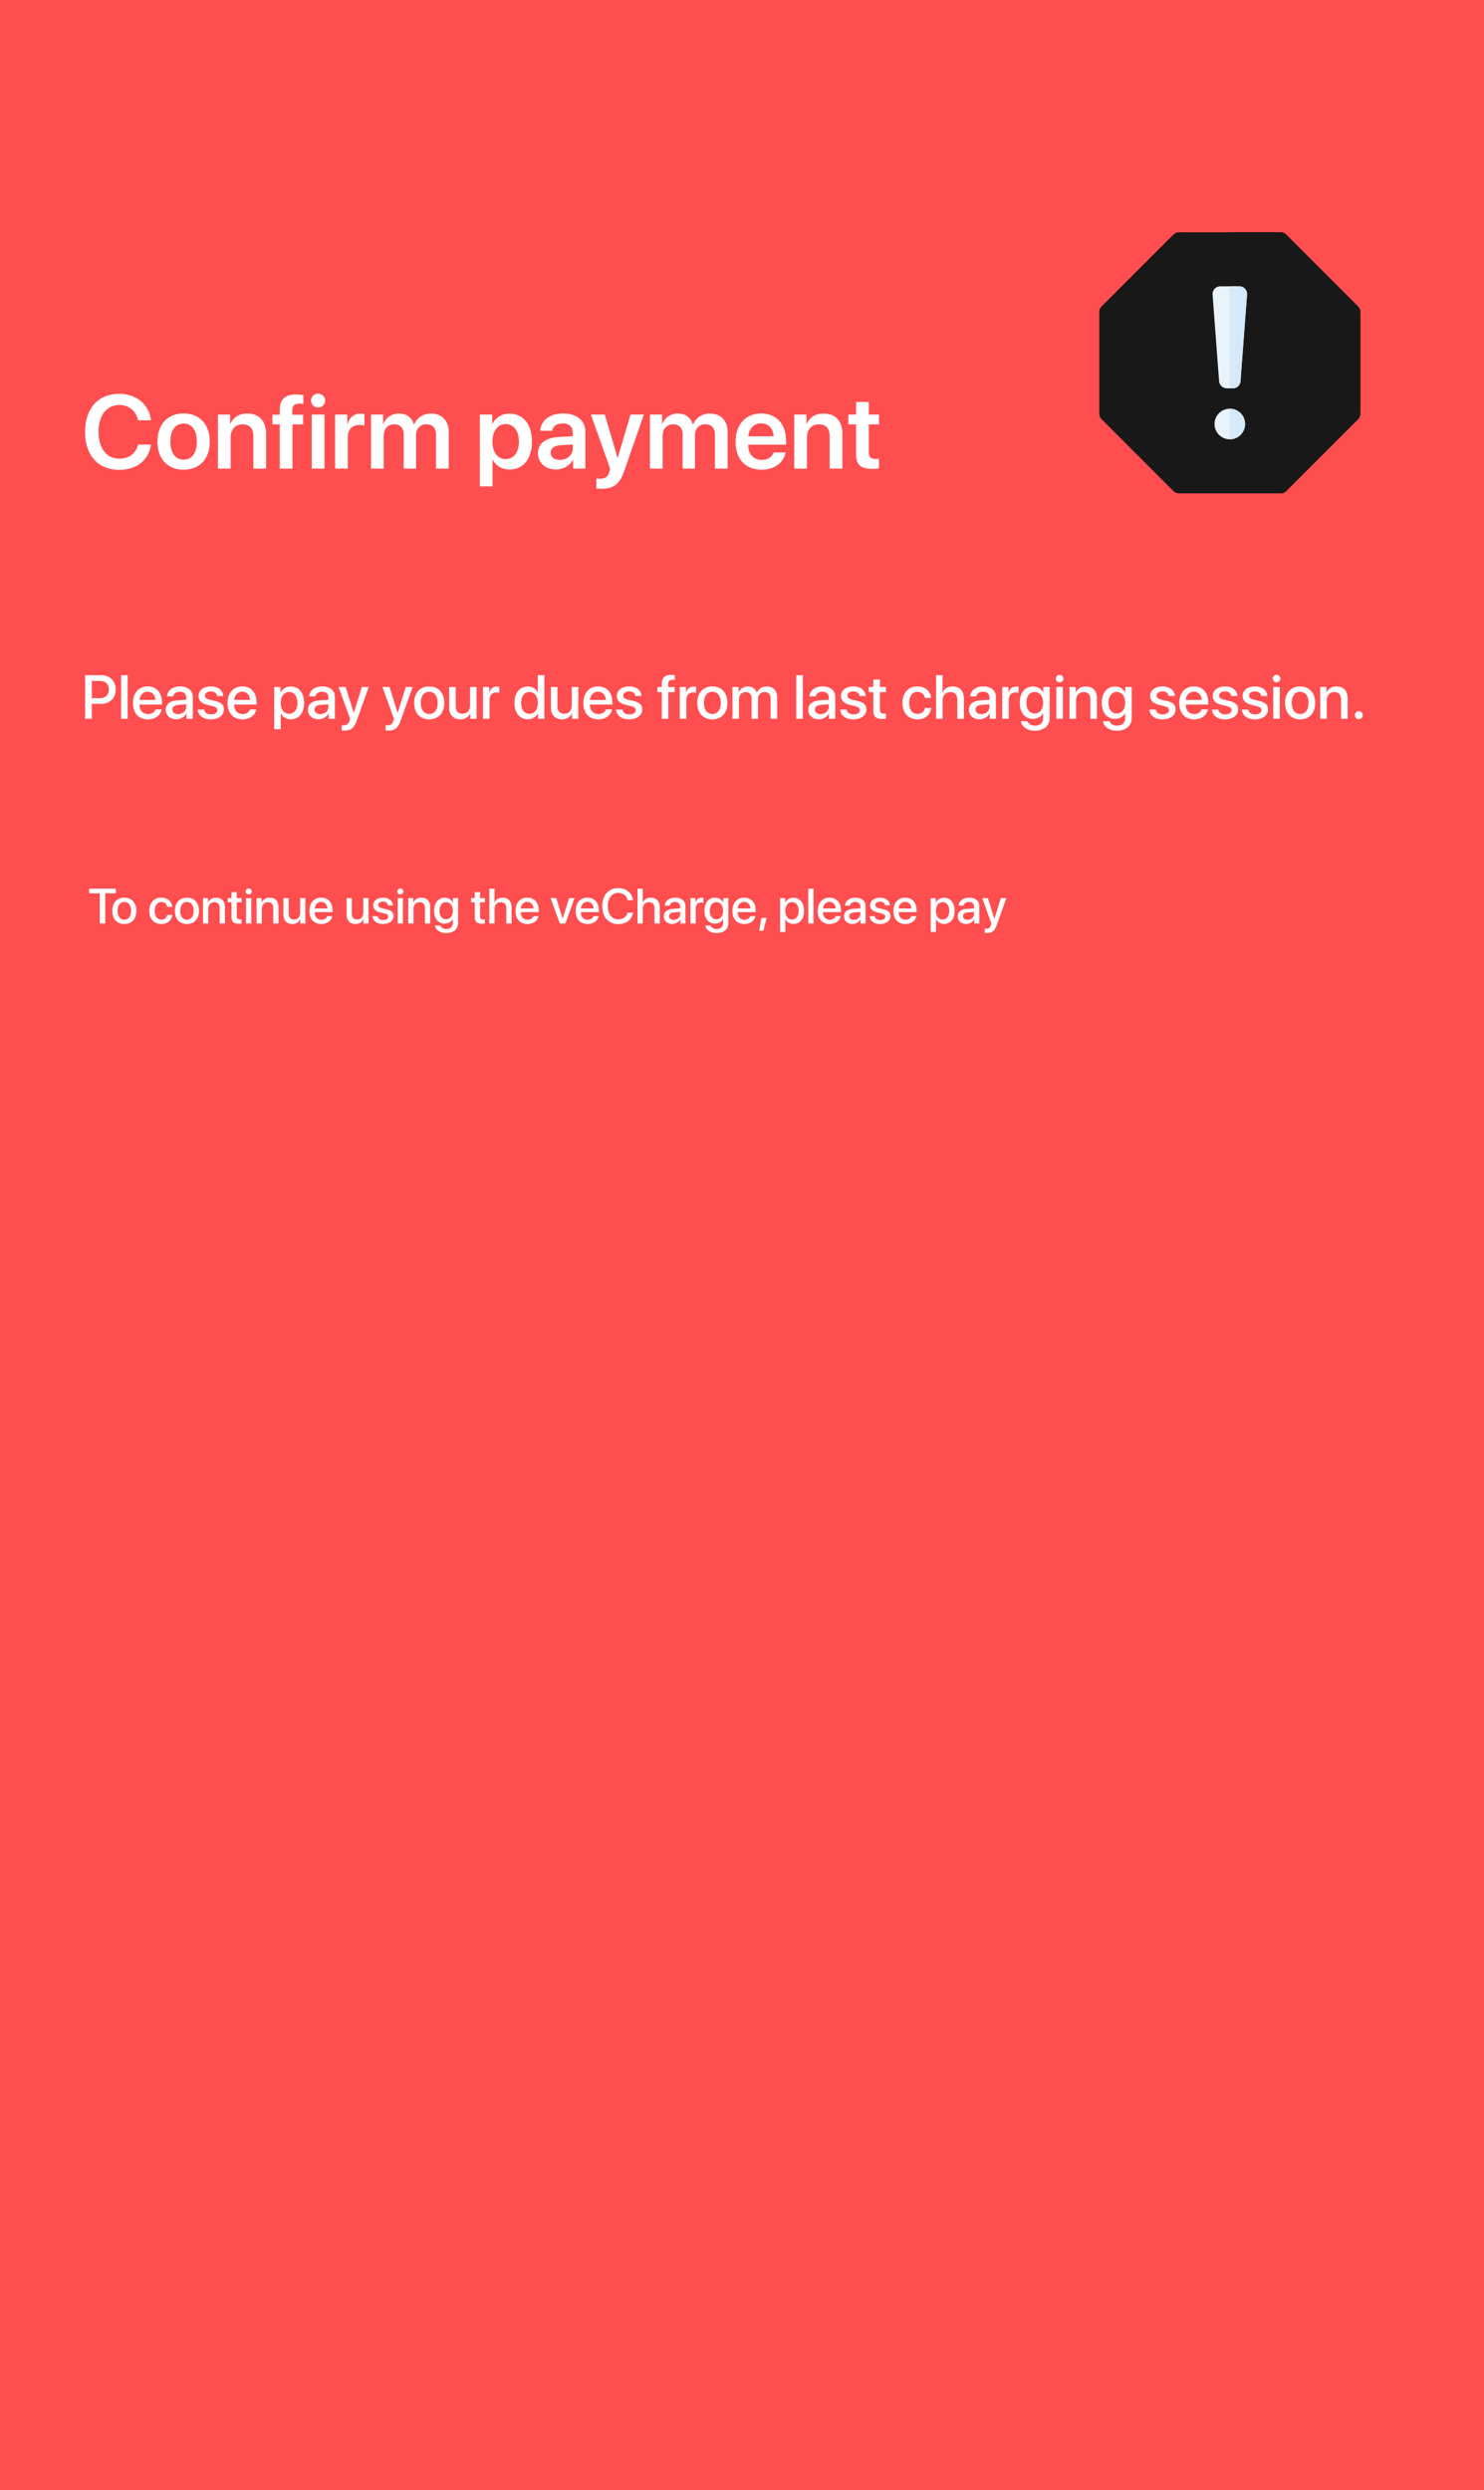 <svg width="1080" height="1812" viewBox="0 0 1080 1812" fill="none" xmlns="http://www.w3.org/2000/svg">
<rect x="0" y="0" width="1080" height="1812" fill="#333333" stroke="none"/>
<path d="M-162 61C-162 27.311 -134.689 0 -101 0H614.938H845H1165C1198.69 0 1226 27.311 1226 61V1751C1226 1784.69 1198.69 1812 1165 1812H-101C-134.689 1812 -162 1784.69 -162 1751V61Z" fill="#FF4E50"/>
<path d="M86.795 341.891C99.449 341.891 108.207 334.951 109.877 323.484H100.488C99.004 329.941 93.92 333.764 86.832 333.764C77.555 333.764 71.691 326.23 71.691 314.207C71.691 302.258 77.592 294.688 86.795 294.688C93.734 294.688 99.189 299.104 100.451 305.82H109.877C108.689 294.316 99.227 286.561 86.795 286.561C71.58 286.561 61.895 297.137 61.895 314.207C61.895 331.389 71.506 341.891 86.795 341.891ZM133.627 341.779C145.168 341.779 152.664 334.098 152.664 321.332C152.664 308.604 145.094 300.848 133.627 300.848C122.16 300.848 114.59 308.641 114.59 321.332C114.59 334.098 122.086 341.779 133.627 341.779ZM133.627 334.469C127.764 334.469 123.979 329.719 123.979 321.332C123.979 312.982 127.801 308.195 133.627 308.195C139.49 308.195 143.275 312.982 143.275 321.332C143.275 329.719 139.49 334.469 133.627 334.469ZM158.602 341H167.842V318.215C167.842 312.574 171.219 308.752 176.525 308.752C181.795 308.752 184.393 311.869 184.393 317.436V341H193.633V315.58C193.633 306.488 188.697 300.922 180.014 300.922C173.965 300.922 169.771 303.742 167.656 308.418H167.471V301.664H158.602V341ZM203.615 341H212.855V308.789H220.574V301.775H212.707V298.547C212.707 295.355 214.303 293.686 217.828 293.686C218.904 293.686 219.98 293.797 220.76 293.908V287.451C219.609 287.229 217.605 287.043 215.787 287.043C207.252 287.043 203.615 290.643 203.615 298.287V301.775H198.234V308.789H203.615V341ZM226.883 341H236.123V301.664H226.883V341ZM231.484 296.506C234.379 296.506 236.643 294.279 236.643 291.496C236.643 288.676 234.379 286.449 231.484 286.449C228.627 286.449 226.363 288.676 226.363 291.496C226.363 294.279 228.627 296.506 231.484 296.506ZM243.879 341H253.119V318.104C253.119 312.574 256.273 309.197 261.506 309.197C263.064 309.197 264.475 309.42 265.254 309.717V301.367C264.586 301.219 263.547 300.996 262.359 300.996C257.721 300.996 254.27 303.742 252.934 308.529H252.748V301.664H243.879V341ZM270.004 341H279.244V316.916C279.244 312.166 282.361 308.715 286.814 308.715C291.119 308.715 293.791 311.424 293.791 315.803V341H302.771V316.693C302.771 311.98 305.814 308.715 310.268 308.715C314.795 308.715 317.318 311.461 317.318 316.285V341H326.559V314.021C326.559 306.154 321.475 300.922 313.719 300.922C308.041 300.922 303.365 303.965 301.473 308.826H301.25C299.803 303.779 295.832 300.922 290.266 300.922C284.922 300.922 280.766 303.928 279.059 308.492H278.873V301.664H270.004V341ZM370.793 300.996C365.078 300.996 360.625 303.891 358.398 308.455H358.213V301.664H349.195V353.951H358.436V334.469H358.621C360.773 338.885 365.227 341.631 370.941 341.631C380.812 341.631 387.121 333.875 387.121 321.332C387.121 308.752 380.775 300.996 370.793 300.996ZM367.973 334.061C362.221 334.061 358.398 329.051 358.361 321.332C358.398 313.688 362.221 308.604 367.973 308.604C373.947 308.604 377.658 313.576 377.658 321.332C377.658 329.125 373.947 334.061 367.973 334.061ZM407.42 334.654C403.412 334.654 400.74 332.613 400.74 329.385C400.74 326.268 403.301 324.264 407.754 323.967L416.846 323.41V326.416C416.846 331.166 412.652 334.654 407.42 334.654ZM404.637 341.631C409.684 341.631 414.619 338.996 416.883 334.729H417.068V341H425.975V313.91C425.975 306.006 419.629 300.848 409.869 300.848C399.85 300.848 393.578 306.117 393.17 313.465H401.742C402.336 310.199 405.119 308.084 409.498 308.084C414.062 308.084 416.846 310.459 416.846 314.578V317.398L406.455 317.992C396.881 318.586 391.5 322.779 391.5 329.756C391.5 336.844 397.029 341.631 404.637 341.631ZM437.664 355.621C446.645 355.621 450.986 352.318 454.363 342.559L468.576 301.664H458.854L449.576 333.133H449.428L440.15 301.664H430.057L444.047 341.037C444.084 341.148 443.527 343.115 443.527 343.227C442.488 346.863 440.521 348.311 436.699 348.311C436.143 348.311 434.51 348.273 434.027 348.162V355.473C434.51 355.584 437.145 355.621 437.664 355.621ZM472.992 341H482.232V316.916C482.232 312.166 485.35 308.715 489.803 308.715C494.107 308.715 496.779 311.424 496.779 315.803V341H505.76V316.693C505.76 311.98 508.803 308.715 513.256 308.715C517.783 308.715 520.307 311.461 520.307 316.285V341H529.547V314.021C529.547 306.154 524.463 300.922 516.707 300.922C511.029 300.922 506.354 303.965 504.461 308.826H504.238C502.791 303.779 498.82 300.922 493.254 300.922C487.91 300.922 483.754 303.928 482.047 308.492H481.861V301.664H472.992V341ZM553.928 308.01C559.234 308.01 562.797 311.906 562.982 317.473H544.613C544.984 311.98 548.732 308.01 553.928 308.01ZM563.02 329.236C562.018 332.502 558.752 334.654 554.447 334.654C548.398 334.654 544.539 330.424 544.539 324.115V323.559H572.037V320.553C572.037 308.604 565.061 300.848 553.891 300.848C542.535 300.848 535.336 309.049 535.336 321.48C535.336 334.023 542.461 341.779 554.262 341.779C563.576 341.779 570.479 336.658 571.666 329.236H563.02ZM578.012 341H587.252V318.215C587.252 312.574 590.629 308.752 595.936 308.752C601.205 308.752 603.803 311.869 603.803 317.436V341H613.043V315.58C613.043 306.488 608.107 300.922 599.424 300.922C593.375 300.922 589.182 303.742 587.066 308.418H586.881V301.664H578.012V341ZM623.025 292.461V301.664H617.385V308.789H623.025V330.535C623.025 338.18 626.365 341.186 634.863 341.186C636.83 341.186 638.648 341.037 639.65 340.814V333.764C639.057 333.875 637.869 333.949 637.016 333.949C633.75 333.949 632.266 332.465 632.266 329.236V308.789H639.688V301.664H632.266V292.461H623.025Z" fill="white"/>
<path d="M61.922 491.293V523H66.844V512.167H73.656C79.874 512.167 84.247 507.905 84.247 501.708C84.247 495.534 79.962 491.293 73.81 491.293H61.922ZM66.844 495.446H72.513C76.776 495.446 79.215 497.731 79.215 501.73C79.215 505.729 76.776 508.037 72.491 508.037H66.844V495.446ZM88.158 523H92.904V491.293H88.158V523ZM107.45 503.291C110.768 503.291 113.009 505.773 113.119 509.311H101.561C101.803 505.817 104.132 503.291 107.45 503.291ZM113.097 516.21C112.459 518.232 110.46 519.594 107.757 519.594C103.956 519.594 101.539 516.936 101.539 512.915V512.629H117.865V511.003C117.865 503.994 113.866 499.467 107.45 499.467C100.924 499.467 96.749 504.301 96.749 511.552C96.749 518.847 100.858 523.439 107.647 523.439C112.943 523.439 116.942 520.429 117.601 516.21H113.097ZM129.642 519.638C127.093 519.638 125.423 518.32 125.423 516.298C125.423 514.321 127.027 513.068 129.862 512.871L135.553 512.519V514.343C135.553 517.353 132.96 519.638 129.642 519.638ZM128.324 523.396C131.356 523.396 134.278 521.77 135.619 519.199H135.729V523H140.277V507.07C140.277 502.434 136.695 499.467 131.092 499.467C125.379 499.467 121.82 502.543 121.556 506.718H126.039C126.456 504.653 128.17 503.334 130.917 503.334C133.817 503.334 135.553 504.873 135.553 507.443V509.223L129.225 509.597C123.731 509.904 120.633 512.387 120.633 516.43C120.633 520.583 123.797 523.396 128.324 523.396ZM144.474 506.433C144.474 509.663 146.583 511.838 150.758 512.849L154.889 513.859C157.306 514.475 158.185 515.288 158.185 516.76C158.185 518.627 156.427 519.814 153.57 519.814C150.67 519.814 148.956 518.583 148.583 516.364H143.88C144.254 520.605 147.879 523.439 153.351 523.439C159.02 523.439 162.953 520.539 162.953 516.32C162.953 512.915 161.195 511.157 156.537 510.036L152.647 509.135C150.252 508.542 149.11 507.575 149.11 506.147C149.11 504.323 150.824 503.071 153.395 503.071C156.053 503.071 157.745 504.367 157.965 506.455H162.425C162.271 502.346 158.668 499.467 153.526 499.467C148.121 499.467 144.474 502.302 144.474 506.433ZM176.312 503.291C179.63 503.291 181.871 505.773 181.981 509.311H170.423C170.665 505.817 172.994 503.291 176.312 503.291ZM181.959 516.21C181.322 518.232 179.322 519.594 176.62 519.594C172.818 519.594 170.401 516.936 170.401 512.915V512.629H186.727V511.003C186.727 503.994 182.728 499.467 176.312 499.467C169.786 499.467 165.611 504.301 165.611 511.552C165.611 518.847 169.72 523.439 176.51 523.439C181.805 523.439 185.804 520.429 186.463 516.21H181.959ZM211.6 499.511C208.26 499.511 205.602 501.203 204.239 503.862H204.151V499.885H199.559V530.646H204.305V519.199H204.415C205.733 521.77 208.37 523.396 211.688 523.396C217.489 523.396 221.334 518.759 221.334 511.442C221.334 504.125 217.467 499.511 211.6 499.511ZM210.348 519.375C206.7 519.375 204.283 516.254 204.283 511.442C204.283 506.674 206.722 503.51 210.348 503.51C214.105 503.51 216.456 506.608 216.456 511.442C216.456 516.298 214.105 519.375 210.348 519.375ZM233.089 519.638C230.541 519.638 228.871 518.32 228.871 516.298C228.871 514.321 230.475 513.068 233.309 512.871L239 512.519V514.343C239 517.353 236.407 519.638 233.089 519.638ZM231.771 523.396C234.803 523.396 237.726 521.77 239.066 519.199H239.176V523H243.724V507.07C243.724 502.434 240.143 499.467 234.54 499.467C228.827 499.467 225.267 502.543 225.003 506.718H229.486C229.903 504.653 231.617 503.334 234.364 503.334C237.264 503.334 239 504.873 239 507.443V509.223L232.672 509.597C227.179 509.904 224.081 512.387 224.081 516.43C224.081 520.583 227.245 523.396 231.771 523.396ZM250.624 531.613C255.436 531.613 257.699 529.812 259.676 524.208L268.355 499.885H263.346L257.479 518.693H257.413L251.546 499.885H246.405L254.754 523.022C254.754 523.044 254.337 524.406 254.337 524.45C253.612 526.823 252.447 527.746 250.228 527.746C249.833 527.746 249.042 527.746 248.69 527.658V531.503C249.042 531.569 250.25 531.613 250.624 531.613ZM282.572 531.613C287.384 531.613 289.647 529.812 291.625 524.208L300.304 499.885H295.294L289.427 518.693H289.361L283.495 499.885H278.353L286.703 523.022C286.703 523.044 286.285 524.406 286.285 524.45C285.56 526.823 284.396 527.746 282.176 527.746C281.781 527.746 280.99 527.746 280.638 527.658V531.503C280.99 531.569 282.198 531.613 282.572 531.613ZM312.367 523.439C318.98 523.439 323.331 518.891 323.331 511.442C323.331 504.016 318.958 499.467 312.367 499.467C305.775 499.467 301.402 504.016 301.402 511.442C301.402 518.891 305.753 523.439 312.367 523.439ZM312.367 519.528C308.653 519.528 306.236 516.584 306.236 511.442C306.236 506.323 308.653 503.378 312.367 503.378C316.08 503.378 318.497 506.323 318.497 511.442C318.497 516.584 316.102 519.528 312.367 519.528ZM346.82 499.885H342.074V513.354C342.074 516.958 340.008 519.331 336.581 519.331C333.307 519.331 331.637 517.441 331.637 513.925V499.885H326.891V514.848C326.891 520.144 329.967 523.417 334.999 523.417C338.536 523.417 340.887 521.857 342.162 519.089H342.271V523H346.82V499.885ZM351.522 523H356.268V509.157C356.268 505.883 358.158 503.84 361.212 503.84C362.135 503.84 362.97 503.95 363.343 504.104V499.687C362.992 499.621 362.398 499.511 361.717 499.511C358.993 499.511 356.927 501.115 356.158 503.818H356.048V499.885H351.522V523ZM384.107 523.396C387.469 523.396 390.106 521.704 391.468 519.067H391.556V523H396.17V491.293H391.402V503.73H391.314C390.018 501.181 387.381 499.511 384.063 499.511C378.263 499.511 374.396 504.147 374.396 511.442C374.396 518.737 378.263 523.396 384.107 523.396ZM385.36 503.51C389.007 503.51 391.446 506.652 391.446 511.442C391.446 516.276 389.007 519.375 385.36 519.375C381.603 519.375 379.251 516.32 379.251 511.442C379.251 506.586 381.603 503.51 385.36 503.51ZM420.868 499.885H416.122V513.354C416.122 516.958 414.056 519.331 410.628 519.331C407.354 519.331 405.685 517.441 405.685 513.925V499.885H400.938V514.848C400.938 520.144 404.015 523.417 409.046 523.417C412.584 523.417 414.935 521.857 416.209 519.089H416.319V523H420.868V499.885ZM435.238 503.291C438.556 503.291 440.797 505.773 440.907 509.311H429.349C429.591 505.817 431.92 503.291 435.238 503.291ZM440.885 516.21C440.248 518.232 438.248 519.594 435.545 519.594C431.744 519.594 429.327 516.936 429.327 512.915V512.629H445.653V511.003C445.653 503.994 441.654 499.467 435.238 499.467C428.712 499.467 424.537 504.301 424.537 511.552C424.537 518.847 428.646 523.439 435.436 523.439C440.731 523.439 444.73 520.429 445.389 516.21H440.885ZM448.927 506.433C448.927 509.663 451.036 511.838 455.211 512.849L459.342 513.859C461.759 514.475 462.638 515.288 462.638 516.76C462.638 518.627 460.88 519.814 458.023 519.814C455.123 519.814 453.409 518.583 453.036 516.364H448.333C448.707 520.605 452.333 523.439 457.804 523.439C463.473 523.439 467.406 520.539 467.406 516.32C467.406 512.915 465.648 511.157 460.99 510.036L457.101 509.135C454.706 508.542 453.563 507.575 453.563 506.147C453.563 504.323 455.277 503.071 457.848 503.071C460.506 503.071 462.198 504.367 462.418 506.455H466.878C466.725 502.346 463.121 499.467 457.979 499.467C452.574 499.467 448.927 502.302 448.927 506.433ZM481.622 523H486.39V503.642H491.004V499.929H486.324V497.753C486.324 495.71 487.291 494.677 489.356 494.677C489.994 494.677 490.631 494.721 491.092 494.809V491.293C490.477 491.184 489.4 491.074 488.434 491.074C483.731 491.074 481.622 493.183 481.622 497.666V499.929H478.436V503.642H481.622V523ZM494.74 523H499.486V509.157C499.486 505.883 501.375 503.84 504.43 503.84C505.353 503.84 506.188 503.95 506.561 504.104V499.687C506.209 499.621 505.616 499.511 504.935 499.511C502.21 499.511 500.145 501.115 499.376 503.818H499.266V499.885H494.74V523ZM518.426 523.439C525.04 523.439 529.391 518.891 529.391 511.442C529.391 504.016 525.018 499.467 518.426 499.467C511.834 499.467 507.462 504.016 507.462 511.442C507.462 518.891 511.812 523.439 518.426 523.439ZM518.426 519.528C514.713 519.528 512.296 516.584 512.296 511.442C512.296 506.323 514.713 503.378 518.426 503.378C522.14 503.378 524.557 506.323 524.557 511.442C524.557 516.584 522.162 519.528 518.426 519.528ZM533.06 523H537.806V508.718C537.806 505.751 539.806 503.554 542.618 503.554C545.299 503.554 546.991 505.246 546.991 507.905V523H551.649V508.564C551.649 505.642 553.604 503.554 556.417 503.554C559.229 503.554 560.833 505.268 560.833 508.256V523H565.602V507.114C565.602 502.521 562.613 499.489 558.043 499.489C554.747 499.489 552.022 501.203 550.836 504.016H550.726C549.803 501.137 547.474 499.489 544.266 499.489C541.146 499.489 538.729 501.203 537.696 503.774H537.586V499.885H533.06V523ZM579.51 523H584.256V491.293H579.51V523ZM597.22 519.638C594.671 519.638 593.001 518.32 593.001 516.298C593.001 514.321 594.605 513.068 597.44 512.871L603.131 512.519V514.343C603.131 517.353 600.538 519.638 597.22 519.638ZM595.902 523.396C598.934 523.396 601.856 521.77 603.197 519.199H603.307V523H607.855V507.07C607.855 502.434 604.273 499.467 598.67 499.467C592.958 499.467 589.398 502.543 589.134 506.718H593.617C594.034 504.653 595.748 503.334 598.495 503.334C601.395 503.334 603.131 504.873 603.131 507.443V509.223L596.803 509.597C591.31 509.904 588.211 512.387 588.211 516.43C588.211 520.583 591.375 523.396 595.902 523.396ZM612.052 506.433C612.052 509.663 614.161 511.838 618.336 512.849L622.467 513.859C624.884 514.475 625.763 515.288 625.763 516.76C625.763 518.627 624.005 519.814 621.148 519.814C618.248 519.814 616.534 518.583 616.161 516.364H611.458C611.832 520.605 615.458 523.439 620.929 523.439C626.598 523.439 630.531 520.539 630.531 516.32C630.531 512.915 628.773 511.157 624.115 510.036L620.226 509.135C617.831 508.542 616.688 507.575 616.688 506.147C616.688 504.323 618.402 503.071 620.973 503.071C623.631 503.071 625.323 504.367 625.543 506.455H630.003C629.85 502.346 626.246 499.467 621.104 499.467C615.699 499.467 612.052 502.302 612.052 506.433ZM635.606 494.414V499.885H632.245V503.642H635.606V516.914C635.606 521.374 637.43 523.154 642.11 523.154C643.165 523.154 644.22 523.066 644.747 522.934V519.177C644.439 519.243 643.67 519.287 643.187 519.287C641.253 519.287 640.375 518.386 640.375 516.386V503.642H644.769V499.885H640.375V494.414H635.606ZM677.662 507.839C677.245 503.291 673.619 499.467 667.665 499.467C661.095 499.467 656.788 504.104 656.788 511.442C656.788 518.913 661.095 523.439 667.708 523.439C673.268 523.439 677.201 520.1 677.706 515.178H673.136C672.586 517.858 670.675 519.462 667.752 519.462C664.061 519.462 661.622 516.518 661.622 511.442C661.622 506.477 664.039 503.422 667.708 503.422C670.807 503.422 672.652 505.378 673.136 507.839H677.662ZM681.244 523H685.99V509.641C685.99 505.993 688.143 503.576 691.659 503.576C694.999 503.576 696.712 505.62 696.712 509.025V523H701.48V508.103C701.48 502.873 698.448 499.489 693.373 499.489C689.857 499.489 687.33 501.049 686.056 503.752H685.946V491.293H681.244V523ZM714.159 519.638C711.61 519.638 709.94 518.32 709.94 516.298C709.94 514.321 711.544 513.068 714.378 512.871L720.069 512.519V514.343C720.069 517.353 717.477 519.638 714.159 519.638ZM712.84 523.396C715.873 523.396 718.795 521.77 720.135 519.199H720.245V523H724.793V507.07C724.793 502.434 721.212 499.467 715.609 499.467C709.896 499.467 706.336 502.543 706.073 506.718H710.555C710.973 504.653 712.687 503.334 715.433 503.334C718.333 503.334 720.069 504.873 720.069 507.443V509.223L713.741 509.597C708.248 509.904 705.15 512.387 705.15 516.43C705.15 520.583 708.314 523.396 712.84 523.396ZM729.408 523H734.154V509.157C734.154 505.883 736.043 503.84 739.098 503.84C740.021 503.84 740.855 503.95 741.229 504.104V499.687C740.877 499.621 740.284 499.511 739.603 499.511C736.878 499.511 734.813 501.115 734.044 503.818H733.934V499.885H729.408V523ZM753.006 519.155C749.359 519.155 746.986 516.21 746.986 511.376C746.986 506.564 749.359 503.51 753.006 503.51C756.72 503.51 759.159 506.63 759.159 511.376C759.159 516.145 756.72 519.155 753.006 519.155ZM753.05 531.701C759.642 531.701 763.905 528.098 763.905 522.583V499.885H759.291V503.84H759.203C757.796 501.159 755.116 499.511 751.842 499.511C745.909 499.511 742.13 504.082 742.13 511.354C742.13 518.562 745.931 523.088 751.732 523.088C755.028 523.088 757.752 521.44 759.049 518.935H759.137V522.736C759.137 525.9 756.939 528.01 753.226 528.01C750.523 528.01 748.414 526.735 747.733 524.802H742.965C743.558 528.801 747.601 531.701 753.05 531.701ZM768.761 523H773.507V499.885H768.761V523ZM771.134 496.501C772.672 496.501 773.902 495.292 773.902 493.798C773.902 492.282 772.672 491.074 771.134 491.074C769.618 491.074 768.387 492.282 768.387 493.798C768.387 495.292 769.618 496.501 771.134 496.501ZM778.363 523H783.109V509.531C783.109 505.949 785.262 503.576 788.602 503.576C791.898 503.576 793.524 505.488 793.524 508.959V523H798.292V508.037C798.292 502.741 795.37 499.489 790.272 499.489C786.712 499.489 784.251 501.115 782.999 503.752H782.889V499.885H778.363V523ZM812.728 519.155C809.081 519.155 806.708 516.21 806.708 511.376C806.708 506.564 809.081 503.51 812.728 503.51C816.441 503.51 818.88 506.63 818.88 511.376C818.88 516.145 816.441 519.155 812.728 519.155ZM812.772 531.701C819.364 531.701 823.626 528.098 823.626 522.583V499.885H819.012V503.84H818.924C817.518 501.159 814.837 499.511 811.563 499.511C805.631 499.511 801.852 504.082 801.852 511.354C801.852 518.562 805.653 523.088 811.454 523.088C814.75 523.088 817.474 521.44 818.771 518.935H818.858V522.736C818.858 525.9 816.661 528.01 812.948 528.01C810.245 528.01 808.136 526.735 807.455 524.802H802.687C803.28 528.801 807.323 531.701 812.772 531.701ZM837.052 506.433C837.052 509.663 839.161 511.838 843.336 512.849L847.467 513.859C849.884 514.475 850.763 515.288 850.763 516.76C850.763 518.627 849.005 519.814 846.148 519.814C843.248 519.814 841.534 518.583 841.161 516.364H836.458C836.832 520.605 840.458 523.439 845.929 523.439C851.598 523.439 855.531 520.539 855.531 516.32C855.531 512.915 853.773 511.157 849.115 510.036L845.226 509.135C842.831 508.542 841.688 507.575 841.688 506.147C841.688 504.323 843.402 503.071 845.973 503.071C848.631 503.071 850.323 504.367 850.543 506.455H855.003C854.85 502.346 851.246 499.467 846.104 499.467C840.699 499.467 837.052 502.302 837.052 506.433ZM868.89 503.291C872.208 503.291 874.449 505.773 874.559 509.311H863.001C863.243 505.817 865.572 503.291 868.89 503.291ZM874.537 516.21C873.9 518.232 871.9 519.594 869.198 519.594C865.396 519.594 862.979 516.936 862.979 512.915V512.629H879.305V511.003C879.305 503.994 875.306 499.467 868.89 499.467C862.364 499.467 858.189 504.301 858.189 511.552C858.189 518.847 862.298 523.439 869.088 523.439C874.383 523.439 878.382 520.429 879.042 516.21H874.537ZM882.579 506.433C882.579 509.663 884.688 511.838 888.863 512.849L892.994 513.859C895.411 514.475 896.29 515.288 896.29 516.76C896.29 518.627 894.532 519.814 891.676 519.814C888.775 519.814 887.062 518.583 886.688 516.364H881.986C882.359 520.605 885.985 523.439 891.456 523.439C897.125 523.439 901.058 520.539 901.058 516.32C901.058 512.915 899.3 511.157 894.642 510.036L890.753 509.135C888.358 508.542 887.215 507.575 887.215 506.147C887.215 504.323 888.929 503.071 891.5 503.071C894.159 503.071 895.851 504.367 896.07 506.455H900.531C900.377 502.346 896.773 499.467 891.632 499.467C886.227 499.467 882.579 502.302 882.579 506.433ZM904.332 506.433C904.332 509.663 906.441 511.838 910.616 512.849L914.747 513.859C917.164 514.475 918.043 515.288 918.043 516.76C918.043 518.627 916.285 519.814 913.429 519.814C910.528 519.814 908.814 518.583 908.441 516.364H903.739C904.112 520.605 907.738 523.439 913.209 523.439C918.878 523.439 922.811 520.539 922.811 516.32C922.811 512.915 921.053 511.157 916.395 510.036L912.506 509.135C910.111 508.542 908.968 507.575 908.968 506.147C908.968 504.323 910.682 503.071 913.253 503.071C915.912 503.071 917.604 504.367 917.823 506.455H922.284C922.13 502.346 918.526 499.467 913.385 499.467C907.979 499.467 904.332 502.302 904.332 506.433ZM926.656 523H931.402V499.885H926.656V523ZM929.029 496.501C930.567 496.501 931.798 495.292 931.798 493.798C931.798 492.282 930.567 491.074 929.029 491.074C927.513 491.074 926.283 492.282 926.283 493.798C926.283 495.292 927.513 496.501 929.029 496.501ZM946.19 523.439C952.804 523.439 957.154 518.891 957.154 511.442C957.154 504.016 952.782 499.467 946.19 499.467C939.598 499.467 935.226 504.016 935.226 511.442C935.226 518.891 939.576 523.439 946.19 523.439ZM946.19 519.528C942.477 519.528 940.06 516.584 940.06 511.442C940.06 506.323 942.477 503.378 946.19 503.378C949.903 503.378 952.32 506.323 952.32 511.442C952.32 516.584 949.925 519.528 946.19 519.528ZM960.824 523H965.57V509.531C965.57 505.949 967.723 503.576 971.063 503.576C974.359 503.576 975.985 505.488 975.985 508.959V523H980.753V508.037C980.753 502.741 977.831 499.489 972.733 499.489C969.173 499.489 966.712 501.115 965.46 503.752H965.35V499.885H960.824V523ZM988.905 523.242C990.509 523.242 991.783 521.967 991.783 520.363C991.783 518.759 990.509 517.485 988.905 517.485C987.301 517.485 986.026 518.759 986.026 520.363C986.026 521.967 987.301 523.242 988.905 523.242Z" fill="white"/>
<path d="M76.568 672V650.027H84.32V646.635H64.861V650.027H72.631V672H76.568ZM90.49 672.352C95.781 672.352 99.262 668.713 99.262 662.754C99.262 656.812 95.764 653.174 90.49 653.174C85.217 653.174 81.719 656.812 81.719 662.754C81.719 668.713 85.199 672.352 90.49 672.352ZM90.49 669.223C87.519 669.223 85.586 666.867 85.586 662.754C85.586 658.658 87.519 656.303 90.49 656.303C93.461 656.303 95.394 658.658 95.394 662.754C95.394 666.867 93.478 669.223 90.49 669.223ZM125.383 659.871C125.049 656.232 122.148 653.174 117.385 653.174C112.129 653.174 108.684 656.883 108.684 662.754C108.684 668.73 112.129 672.352 117.42 672.352C121.867 672.352 125.014 669.68 125.418 665.742H121.762C121.322 667.887 119.793 669.17 117.455 669.17C114.502 669.17 112.551 666.814 112.551 662.754C112.551 658.781 114.484 656.338 117.42 656.338C119.898 656.338 121.375 657.902 121.762 659.871H125.383ZM136.053 672.352C141.344 672.352 144.824 668.713 144.824 662.754C144.824 656.812 141.326 653.174 136.053 653.174C130.779 653.174 127.281 656.812 127.281 662.754C127.281 668.713 130.762 672.352 136.053 672.352ZM136.053 669.223C133.082 669.223 131.148 666.867 131.148 662.754C131.148 658.658 133.082 656.303 136.053 656.303C139.023 656.303 140.957 658.658 140.957 662.754C140.957 666.867 139.041 669.223 136.053 669.223ZM147.76 672H151.557V661.225C151.557 658.359 153.279 656.461 155.951 656.461C158.588 656.461 159.889 657.99 159.889 660.768V672H163.703V660.029C163.703 655.793 161.365 653.191 157.287 653.191C154.439 653.191 152.471 654.492 151.469 656.602H151.381V653.508H147.76V672ZM168.484 649.131V653.508H165.795V656.514H168.484V667.131C168.484 670.699 169.943 672.123 173.688 672.123C174.531 672.123 175.375 672.053 175.797 671.947V668.941C175.551 668.994 174.936 669.029 174.549 669.029C173.002 669.029 172.299 668.309 172.299 666.709V656.514H175.814V653.508H172.299V649.131H168.484ZM179.066 672H182.863V653.508H179.066V672ZM180.965 650.801C182.195 650.801 183.18 649.834 183.18 648.639C183.18 647.426 182.195 646.459 180.965 646.459C179.752 646.459 178.768 647.426 178.768 648.639C178.768 649.834 179.752 650.801 180.965 650.801ZM186.748 672H190.545V661.225C190.545 658.359 192.268 656.461 194.939 656.461C197.576 656.461 198.877 657.99 198.877 660.768V672H202.691V660.029C202.691 655.793 200.354 653.191 196.275 653.191C193.428 653.191 191.459 654.492 190.457 656.602H190.369V653.508H186.748V672ZM222.221 653.508H218.424V664.283C218.424 667.166 216.771 669.064 214.029 669.064C211.41 669.064 210.074 667.553 210.074 664.74V653.508H206.277V665.479C206.277 669.715 208.738 672.334 212.764 672.334C215.594 672.334 217.475 671.086 218.494 668.871H218.582V672H222.221V653.508ZM233.717 656.232C236.371 656.232 238.164 658.219 238.252 661.049H229.006C229.199 658.254 231.062 656.232 233.717 656.232ZM238.234 666.568C237.725 668.186 236.125 669.275 233.963 669.275C230.922 669.275 228.988 667.148 228.988 663.932V663.703H242.049V662.402C242.049 656.795 238.85 653.174 233.717 653.174C228.496 653.174 225.156 657.041 225.156 662.842C225.156 668.678 228.443 672.352 233.875 672.352C238.111 672.352 241.311 669.943 241.838 666.568H238.234ZM268.17 653.508H264.373V664.283C264.373 667.166 262.721 669.064 259.979 669.064C257.359 669.064 256.023 667.553 256.023 664.74V653.508H252.227V665.479C252.227 669.715 254.688 672.334 258.713 672.334C261.543 672.334 263.424 671.086 264.443 668.871H264.531V672H268.17V653.508ZM271.598 658.746C271.598 661.33 273.285 663.07 276.625 663.879L279.93 664.688C281.863 665.18 282.566 665.83 282.566 667.008C282.566 668.502 281.16 669.451 278.875 669.451C276.555 669.451 275.184 668.467 274.885 666.691H271.123C271.422 670.084 274.322 672.352 278.699 672.352C283.234 672.352 286.381 670.031 286.381 666.656C286.381 663.932 284.975 662.525 281.248 661.629L278.137 660.908C276.221 660.434 275.307 659.66 275.307 658.518C275.307 657.059 276.678 656.057 278.734 656.057C280.861 656.057 282.215 657.094 282.391 658.764H285.959C285.836 655.477 282.953 653.174 278.84 653.174C274.516 653.174 271.598 655.441 271.598 658.746ZM289.457 672H293.254V653.508H289.457V672ZM291.355 650.801C292.586 650.801 293.57 649.834 293.57 648.639C293.57 647.426 292.586 646.459 291.355 646.459C290.143 646.459 289.158 647.426 289.158 648.639C289.158 649.834 290.143 650.801 291.355 650.801ZM297.139 672H300.936V661.225C300.936 658.359 302.658 656.461 305.33 656.461C307.967 656.461 309.268 657.99 309.268 660.768V672H313.082V660.029C313.082 655.793 310.744 653.191 306.666 653.191C303.818 653.191 301.85 654.492 300.848 656.602H300.76V653.508H297.139V672ZM324.631 668.924C321.713 668.924 319.814 666.568 319.814 662.701C319.814 658.852 321.713 656.408 324.631 656.408C327.602 656.408 329.553 658.904 329.553 662.701C329.553 666.516 327.602 668.924 324.631 668.924ZM324.666 678.961C329.939 678.961 333.35 676.078 333.35 671.666V653.508H329.658V656.672H329.588C328.463 654.527 326.318 653.209 323.699 653.209C318.953 653.209 315.93 656.865 315.93 662.684C315.93 668.449 318.971 672.07 323.611 672.07C326.248 672.07 328.428 670.752 329.465 668.748H329.535V671.789C329.535 674.32 327.777 676.008 324.807 676.008C322.645 676.008 320.957 674.988 320.412 673.441H316.598C317.072 676.641 320.307 678.961 324.666 678.961ZM345.531 649.131V653.508H342.842V656.514H345.531V667.131C345.531 670.699 346.99 672.123 350.734 672.123C351.578 672.123 352.422 672.053 352.844 671.947V668.941C352.598 668.994 351.982 669.029 351.596 669.029C350.049 669.029 349.346 668.309 349.346 666.709V656.514H352.861V653.508H349.346V649.131H345.531ZM356.131 672H359.928V661.312C359.928 658.395 361.65 656.461 364.463 656.461C367.135 656.461 368.506 658.096 368.506 660.82V672H372.32V660.082C372.32 655.898 369.895 653.191 365.834 653.191C363.021 653.191 361 654.439 359.98 656.602H359.893V646.635H356.131V672ZM383.729 656.232C386.383 656.232 388.176 658.219 388.264 661.049H379.018C379.211 658.254 381.074 656.232 383.729 656.232ZM388.246 666.568C387.736 668.186 386.137 669.275 383.975 669.275C380.934 669.275 379 667.148 379 663.932V663.703H392.061V662.402C392.061 656.795 388.861 653.174 383.729 653.174C378.508 653.174 375.168 657.041 375.168 662.842C375.168 668.678 378.455 672.352 383.887 672.352C388.123 672.352 391.322 669.943 391.85 666.568H388.246ZM418.111 653.508H414.139L409.498 668.291H409.428L404.787 653.508H400.744L407.406 672H411.484L418.111 653.508ZM427.498 656.232C430.152 656.232 431.945 658.219 432.033 661.049H422.787C422.98 658.254 424.844 656.232 427.498 656.232ZM432.016 666.568C431.506 668.186 429.906 669.275 427.744 669.275C424.703 669.275 422.77 667.148 422.77 663.932V663.703H435.83V662.402C435.83 656.795 432.631 653.174 427.498 653.174C422.277 653.174 418.938 657.041 418.938 662.842C418.938 668.678 422.225 672.352 427.656 672.352C431.893 672.352 435.092 669.943 435.619 666.568H432.016ZM449.945 672.422C455.781 672.422 459.754 669.346 460.721 664.107H456.801C456.01 667.166 453.496 668.977 449.963 668.977C445.305 668.977 442.352 665.232 442.352 659.309C442.352 653.438 445.34 649.658 449.945 649.658C453.391 649.658 456.098 651.785 456.801 655.037H460.703C460.035 649.746 455.693 646.213 449.945 646.213C442.861 646.213 438.326 651.275 438.326 659.309C438.326 667.395 442.826 672.422 449.945 672.422ZM463.955 672H467.752V661.312C467.752 658.395 469.475 656.461 472.287 656.461C474.959 656.461 476.33 658.096 476.33 660.82V672H480.145V660.082C480.145 655.898 477.719 653.191 473.658 653.191C470.846 653.191 468.824 654.439 467.805 656.602H467.717V646.635H463.955V672ZM490.287 669.311C488.248 669.311 486.912 668.256 486.912 666.639C486.912 665.057 488.195 664.055 490.463 663.896L495.016 663.615V665.074C495.016 667.482 492.941 669.311 490.287 669.311ZM489.232 672.316C491.658 672.316 493.996 671.016 495.068 668.959H495.156V672H498.795V659.256C498.795 655.547 495.93 653.174 491.447 653.174C486.877 653.174 484.029 655.635 483.818 658.975H487.404C487.738 657.322 489.109 656.268 491.307 656.268C493.627 656.268 495.016 657.498 495.016 659.555V660.979L489.953 661.277C485.559 661.523 483.08 663.51 483.08 666.744C483.08 670.066 485.611 672.316 489.232 672.316ZM502.486 672H506.283V660.926C506.283 658.307 507.795 656.672 510.238 656.672C510.977 656.672 511.645 656.76 511.943 656.883V653.35C511.662 653.297 511.188 653.209 510.643 653.209C508.463 653.209 506.811 654.492 506.195 656.654H506.107V653.508H502.486V672ZM521.365 668.924C518.447 668.924 516.549 666.568 516.549 662.701C516.549 658.852 518.447 656.408 521.365 656.408C524.336 656.408 526.287 658.904 526.287 662.701C526.287 666.516 524.336 668.924 521.365 668.924ZM521.4 678.961C526.674 678.961 530.084 676.078 530.084 671.666V653.508H526.393V656.672H526.322C525.197 654.527 523.053 653.209 520.434 653.209C515.688 653.209 512.664 656.865 512.664 662.684C512.664 668.449 515.705 672.07 520.346 672.07C522.982 672.07 525.162 670.752 526.199 668.748H526.27V671.789C526.27 674.32 524.512 676.008 521.541 676.008C519.379 676.008 517.691 674.988 517.146 673.441H513.332C513.807 676.641 517.041 678.961 521.4 678.961ZM541.58 656.232C544.234 656.232 546.027 658.219 546.115 661.049H536.869C537.062 658.254 538.926 656.232 541.58 656.232ZM546.098 666.568C545.588 668.186 543.988 669.275 541.826 669.275C538.785 669.275 536.852 667.148 536.852 663.932V663.703H549.912V662.402C549.912 656.795 546.713 653.174 541.58 653.174C536.359 653.174 533.02 657.041 533.02 662.842C533.02 668.678 536.307 672.352 541.738 672.352C545.975 672.352 549.174 669.943 549.701 666.568H546.098ZM555.555 677.221L557.945 667.939H554.113L552.531 677.221H555.555ZM577.369 653.209C574.697 653.209 572.57 654.562 571.48 656.689H571.41V653.508H567.736V678.117H571.533V668.959H571.621C572.676 671.016 574.785 672.316 577.439 672.316C582.08 672.316 585.156 668.607 585.156 662.754C585.156 656.9 582.062 653.209 577.369 653.209ZM576.367 669.1C573.449 669.1 571.516 666.604 571.516 662.754C571.516 658.939 573.467 656.408 576.367 656.408C579.373 656.408 581.254 658.887 581.254 662.754C581.254 666.639 579.373 669.1 576.367 669.1ZM588.232 672H592.029V646.635H588.232V672ZM603.666 656.232C606.32 656.232 608.113 658.219 608.201 661.049H598.955C599.148 658.254 601.012 656.232 603.666 656.232ZM608.184 666.568C607.674 668.186 606.074 669.275 603.912 669.275C600.871 669.275 598.938 667.148 598.938 663.932V663.703H611.998V662.402C611.998 656.795 608.799 653.174 603.666 653.174C598.445 653.174 595.105 657.041 595.105 662.842C595.105 668.678 598.393 672.352 603.824 672.352C608.061 672.352 611.26 669.943 611.787 666.568H608.184ZM621.42 669.311C619.381 669.311 618.045 668.256 618.045 666.639C618.045 665.057 619.328 664.055 621.596 663.896L626.148 663.615V665.074C626.148 667.482 624.074 669.311 621.42 669.311ZM620.365 672.316C622.791 672.316 625.129 671.016 626.201 668.959H626.289V672H629.928V659.256C629.928 655.547 627.062 653.174 622.58 653.174C618.01 653.174 615.162 655.635 614.951 658.975H618.537C618.871 657.322 620.242 656.268 622.439 656.268C624.76 656.268 626.148 657.498 626.148 659.555V660.979L621.086 661.277C616.691 661.523 614.213 663.51 614.213 666.744C614.213 670.066 616.744 672.316 620.365 672.316ZM633.285 658.746C633.285 661.33 634.973 663.07 638.312 663.879L641.617 664.688C643.551 665.18 644.254 665.83 644.254 667.008C644.254 668.502 642.848 669.451 640.562 669.451C638.242 669.451 636.871 668.467 636.572 666.691H632.811C633.109 670.084 636.01 672.352 640.387 672.352C644.922 672.352 648.068 670.031 648.068 666.656C648.068 663.932 646.662 662.525 642.936 661.629L639.824 660.908C637.908 660.434 636.994 659.66 636.994 658.518C636.994 657.059 638.365 656.057 640.422 656.057C642.549 656.057 643.902 657.094 644.078 658.764H647.646C647.523 655.477 644.641 653.174 640.527 653.174C636.203 653.174 633.285 655.441 633.285 658.746ZM658.756 656.232C661.41 656.232 663.203 658.219 663.291 661.049H654.045C654.238 658.254 656.102 656.232 658.756 656.232ZM663.273 666.568C662.764 668.186 661.164 669.275 659.002 669.275C655.961 669.275 654.027 667.148 654.027 663.932V663.703H667.088V662.402C667.088 656.795 663.889 653.174 658.756 653.174C653.535 653.174 650.195 657.041 650.195 662.842C650.195 668.678 653.482 672.352 658.914 672.352C663.15 672.352 666.35 669.943 666.877 666.568H663.273ZM686.986 653.209C684.314 653.209 682.188 654.562 681.098 656.689H681.027V653.508H677.354V678.117H681.15V668.959H681.238C682.293 671.016 684.402 672.316 687.057 672.316C691.697 672.316 694.773 668.607 694.773 662.754C694.773 656.9 691.68 653.209 686.986 653.209ZM685.984 669.1C683.066 669.1 681.133 666.604 681.133 662.754C681.133 658.939 683.084 656.408 685.984 656.408C688.99 656.408 690.871 658.887 690.871 662.754C690.871 666.639 688.99 669.1 685.984 669.1ZM704.178 669.311C702.139 669.311 700.803 668.256 700.803 666.639C700.803 665.057 702.086 664.055 704.354 663.896L708.906 663.615V665.074C708.906 667.482 706.832 669.311 704.178 669.311ZM703.123 672.316C705.549 672.316 707.887 671.016 708.959 668.959H709.047V672H712.686V659.256C712.686 655.547 709.82 653.174 705.338 653.174C700.768 653.174 697.92 655.635 697.709 658.975H701.295C701.629 657.322 703 656.268 705.197 656.268C707.518 656.268 708.906 657.498 708.906 659.555V660.979L703.844 661.277C699.449 661.523 696.971 663.51 696.971 666.744C696.971 670.066 699.502 672.316 703.123 672.316ZM718.205 678.891C722.055 678.891 723.865 677.449 725.447 672.967L732.391 653.508H728.383L723.689 668.555H723.637L718.943 653.508H714.83L721.51 672.018C721.51 672.035 721.176 673.125 721.176 673.16C720.596 675.059 719.664 675.797 717.889 675.797C717.572 675.797 716.939 675.797 716.658 675.727V678.803C716.939 678.855 717.906 678.891 718.205 678.891Z" fill="white"/>
<path d="M988.369 223.019L935.981 170.631C934.937 169.587 933.521 169 932.045 169H857.955C856.479 169 855.063 169.587 854.019 170.631L801.631 223.019C800.587 224.063 800 225.479 800 226.955V301.044C800 302.521 800.587 303.936 801.631 304.98L854.019 357.369C855.063 358.413 856.479 359 857.955 359H932.044C933.521 359 934.936 358.413 935.98 357.369L988.369 304.98C989.413 303.936 990 302.521 990 301.044V226.955C990 225.479 989.413 224.063 988.369 223.019Z" fill="#181818"/>
<path d="M990 226.954V301.046C990 302.52 989.414 303.937 988.371 304.98L935.98 357.371C934.937 358.414 933.52 359 932.046 359H895V169H932.046C933.52 169 934.937 169.586 935.98 170.629L988.371 223.02C989.414 224.063 990 225.48 990 226.954Z" fill="#181818"/>
<path d="M888.013 208.336H901.987C905.226 208.336 907.781 211.09 907.538 214.32L902.791 277.406C902.572 280.31 900.152 282.555 897.24 282.555H892.76C889.847 282.555 887.427 280.31 887.209 277.406L882.462 214.32C882.219 211.09 884.774 208.336 888.013 208.336Z" fill="#E9F3FB"/>
<path d="M907.539 214.322L902.789 277.408C902.574 280.31 900.151 282.555 897.241 282.555H895V208.336H901.988C905.227 208.336 907.78 211.089 907.539 214.322Z" fill="#D6E9F8"/>
<path d="M883.886 308.513V308.55C883.886 314.688 888.862 319.664 895 319.664C901.138 319.664 906.114 314.688 906.114 308.55V308.513C906.114 302.374 901.138 297.398 895 297.398C888.862 297.398 883.886 302.374 883.886 308.513Z" fill="#E9F3FB"/>
<path d="M906.114 308.513V308.55C906.114 311.619 904.871 314.398 902.86 316.41C900.848 318.421 898.069 319.664 895 319.664V297.398C901.138 297.398 906.114 302.375 906.114 308.513Z" fill="#D6E9F8"/>
</svg>
